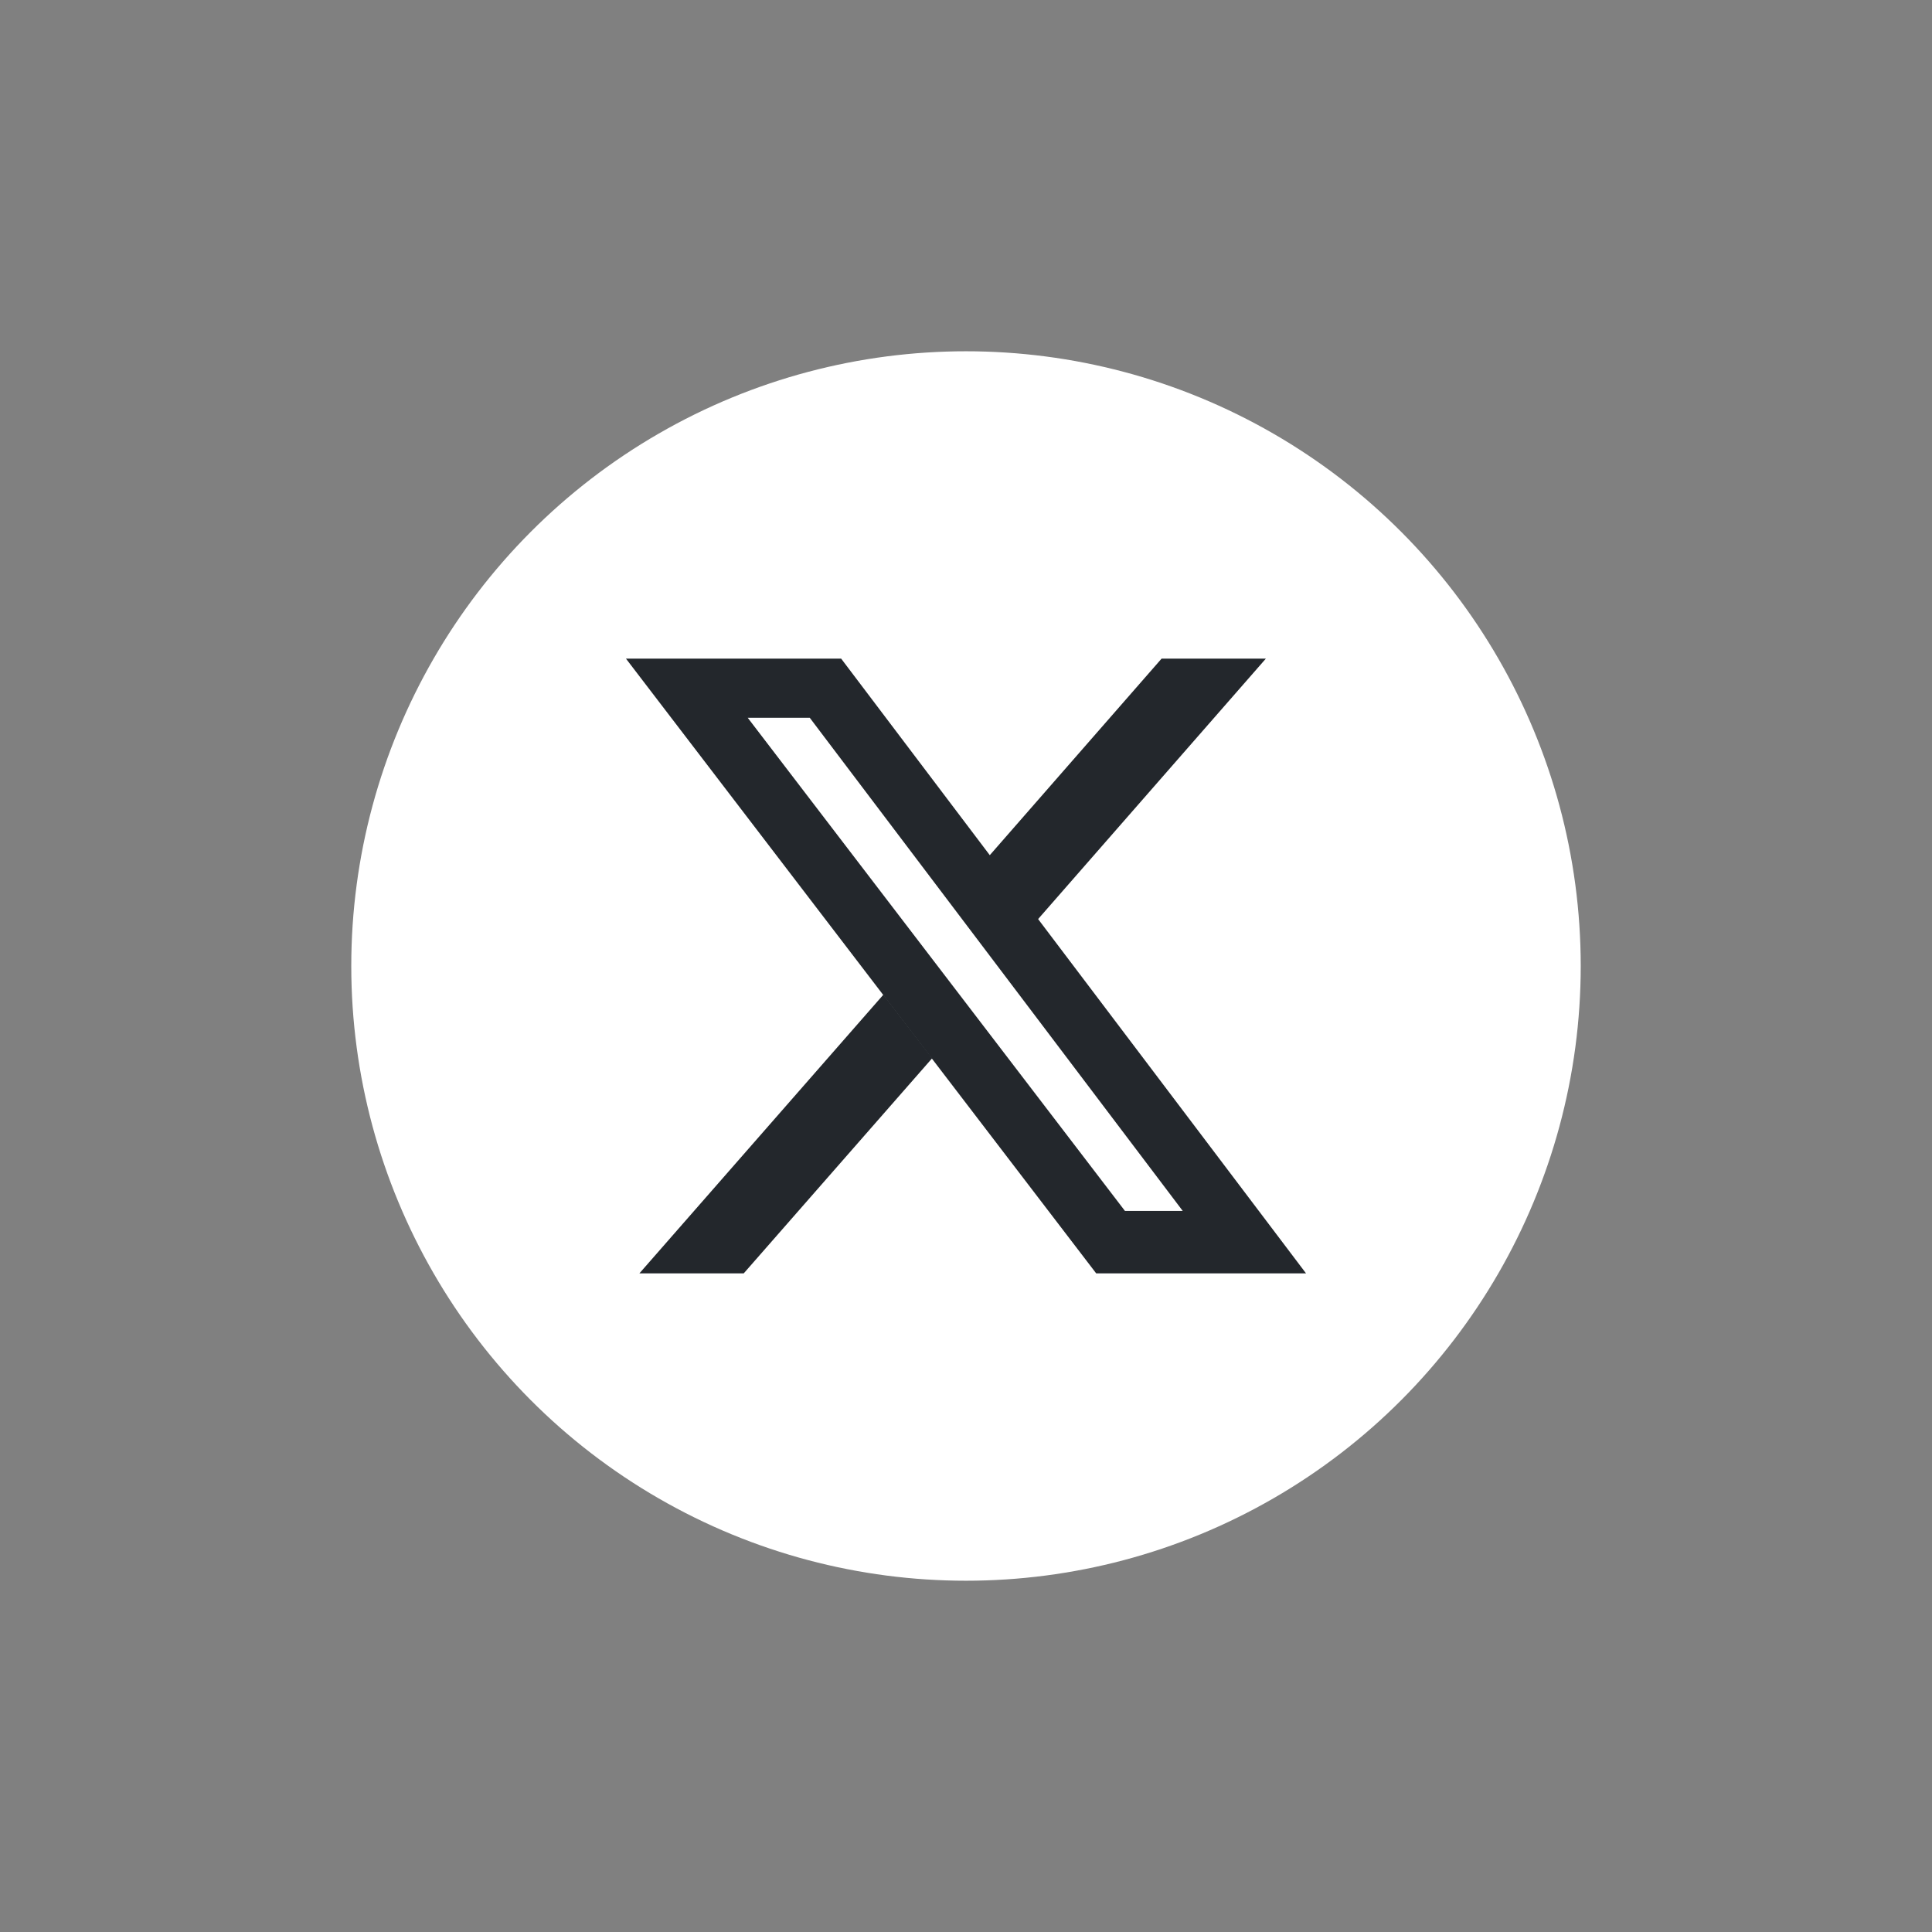 <svg width="44" height="44" viewBox="0 0 44 44" fill="none" xmlns="http://www.w3.org/2000/svg">
<rect x="0" y="0" width="44" height="44" fill="#808080" stroke="none"/>
<circle cx="22" cy="22" r="14" fill="white"/>
<path d="M21.229 24.101L16.938 29H14.562L20.119 22.652L21.229 24.101Z" fill="#23272C"/>
<path d="M22.526 19.494L26.454 15H28.829L23.625 20.951L22.526 19.494Z" fill="#23272C"/>
<path d="M29.744 29H24.965L14.256 15H19.157L29.744 29ZM25.62 27.578H26.936L18.442 16.347H17.029L25.62 27.578Z" fill="#23272C"/>
</svg>
